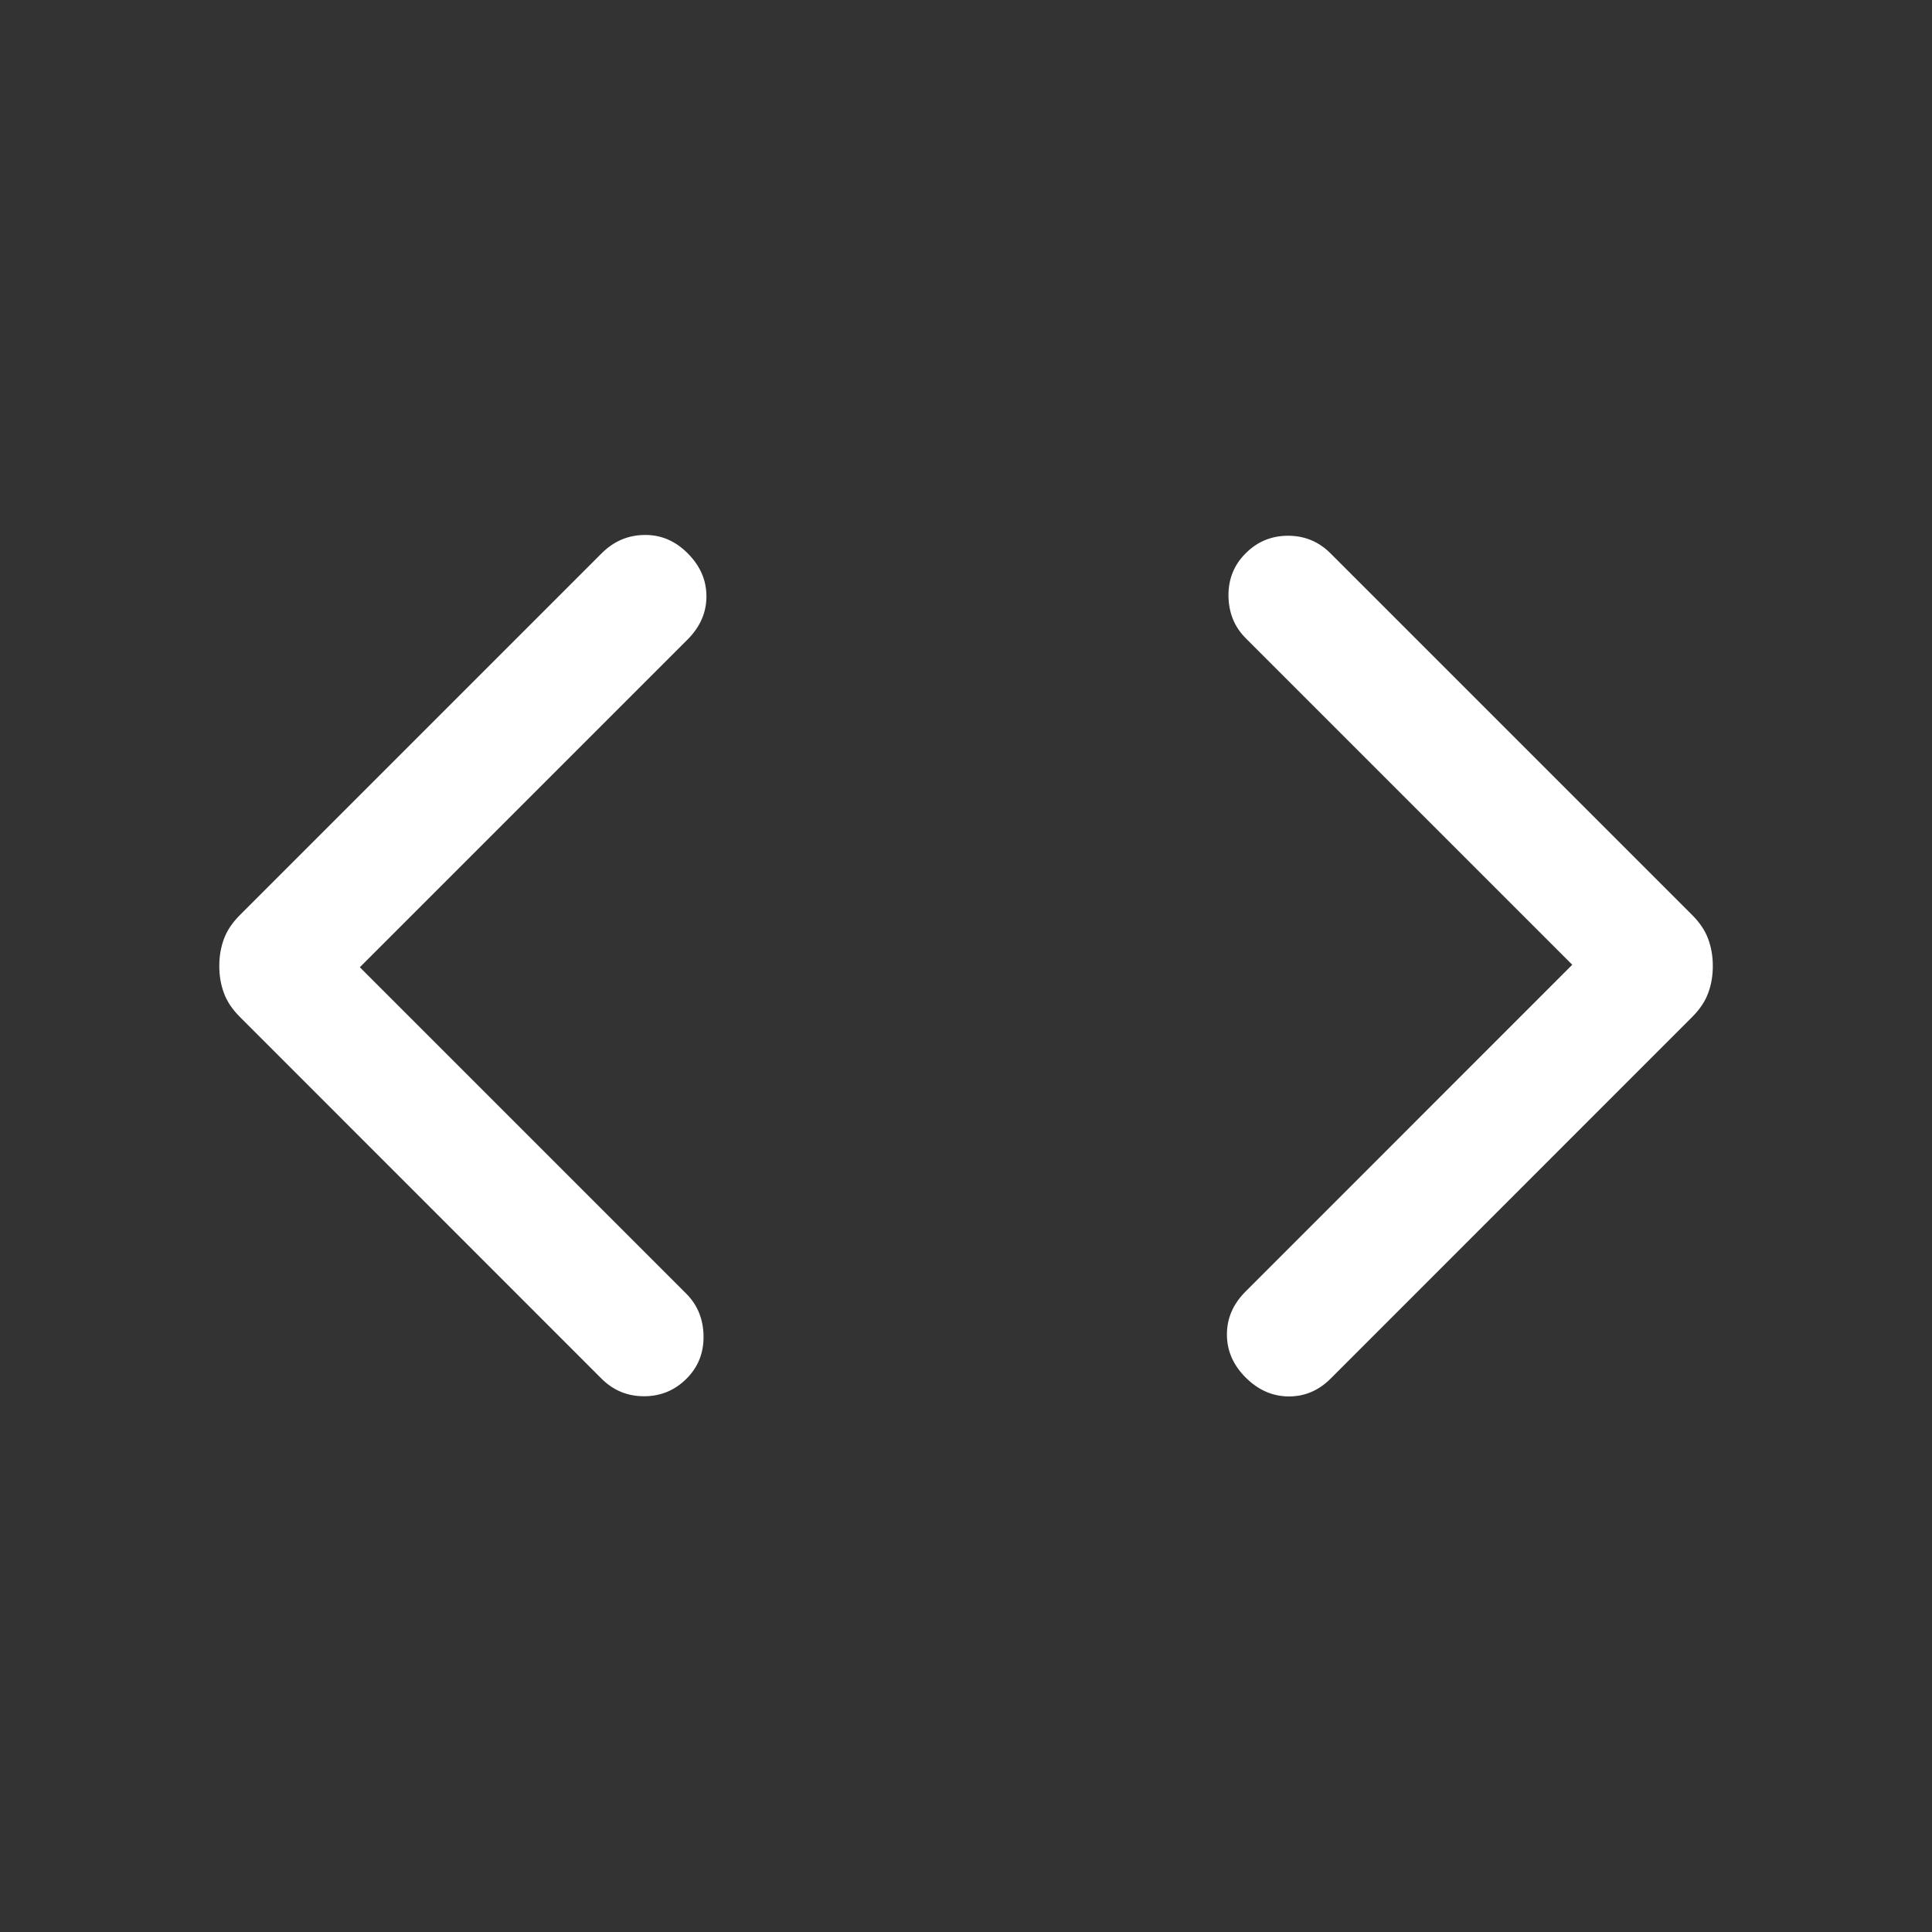 <svg width="20" height="20" viewBox="0 0 20 20" fill="none" xmlns="http://www.w3.org/2000/svg">
<rect x="0" y="0" width="20" height="20" fill="#333333" stroke="none"/>
<g id="19_group">
<mask id="mask0_146_25783" style="mask-type:alpha" maskUnits="userSpaceOnUse" x="0" y="0" width="20" height="20">
<rect id="Bounding box" width="20" height="20" fill="#D9D9D9"/>
</mask>
<g mask="url(#mask0_146_25783)">
<path id="code" d="M3.725 10.013L7.106 13.394C7.221 13.51 7.28 13.655 7.283 13.829C7.286 14.004 7.227 14.152 7.106 14.273C6.985 14.393 6.839 14.454 6.667 14.454C6.495 14.454 6.349 14.393 6.228 14.273L2.483 10.527C2.405 10.449 2.35 10.367 2.318 10.28C2.286 10.194 2.27 10.1 2.27 10C2.27 9.9 2.286 9.806 2.318 9.72C2.35 9.633 2.405 9.551 2.483 9.473L6.228 5.728C6.352 5.604 6.499 5.54 6.67 5.538C6.84 5.535 6.99 5.598 7.119 5.728C7.248 5.857 7.313 6.005 7.313 6.173C7.313 6.341 7.248 6.489 7.119 6.619L3.725 10.013ZM16.276 9.987L12.895 6.606C12.779 6.49 12.72 6.345 12.717 6.171C12.715 5.996 12.774 5.848 12.895 5.728C13.015 5.607 13.162 5.546 13.334 5.546C13.506 5.546 13.652 5.607 13.773 5.728L17.518 9.473C17.596 9.551 17.651 9.633 17.683 9.72C17.715 9.806 17.731 9.9 17.731 10C17.731 10.1 17.715 10.194 17.683 10.28C17.651 10.367 17.596 10.449 17.518 10.527L13.773 14.273C13.649 14.396 13.504 14.457 13.338 14.456C13.171 14.454 13.024 14.389 12.895 14.26C12.765 14.13 12.701 13.982 12.701 13.814C12.701 13.646 12.765 13.498 12.895 13.369L16.276 9.987Z" fill="white"/>
</g>
</g>
</svg>
